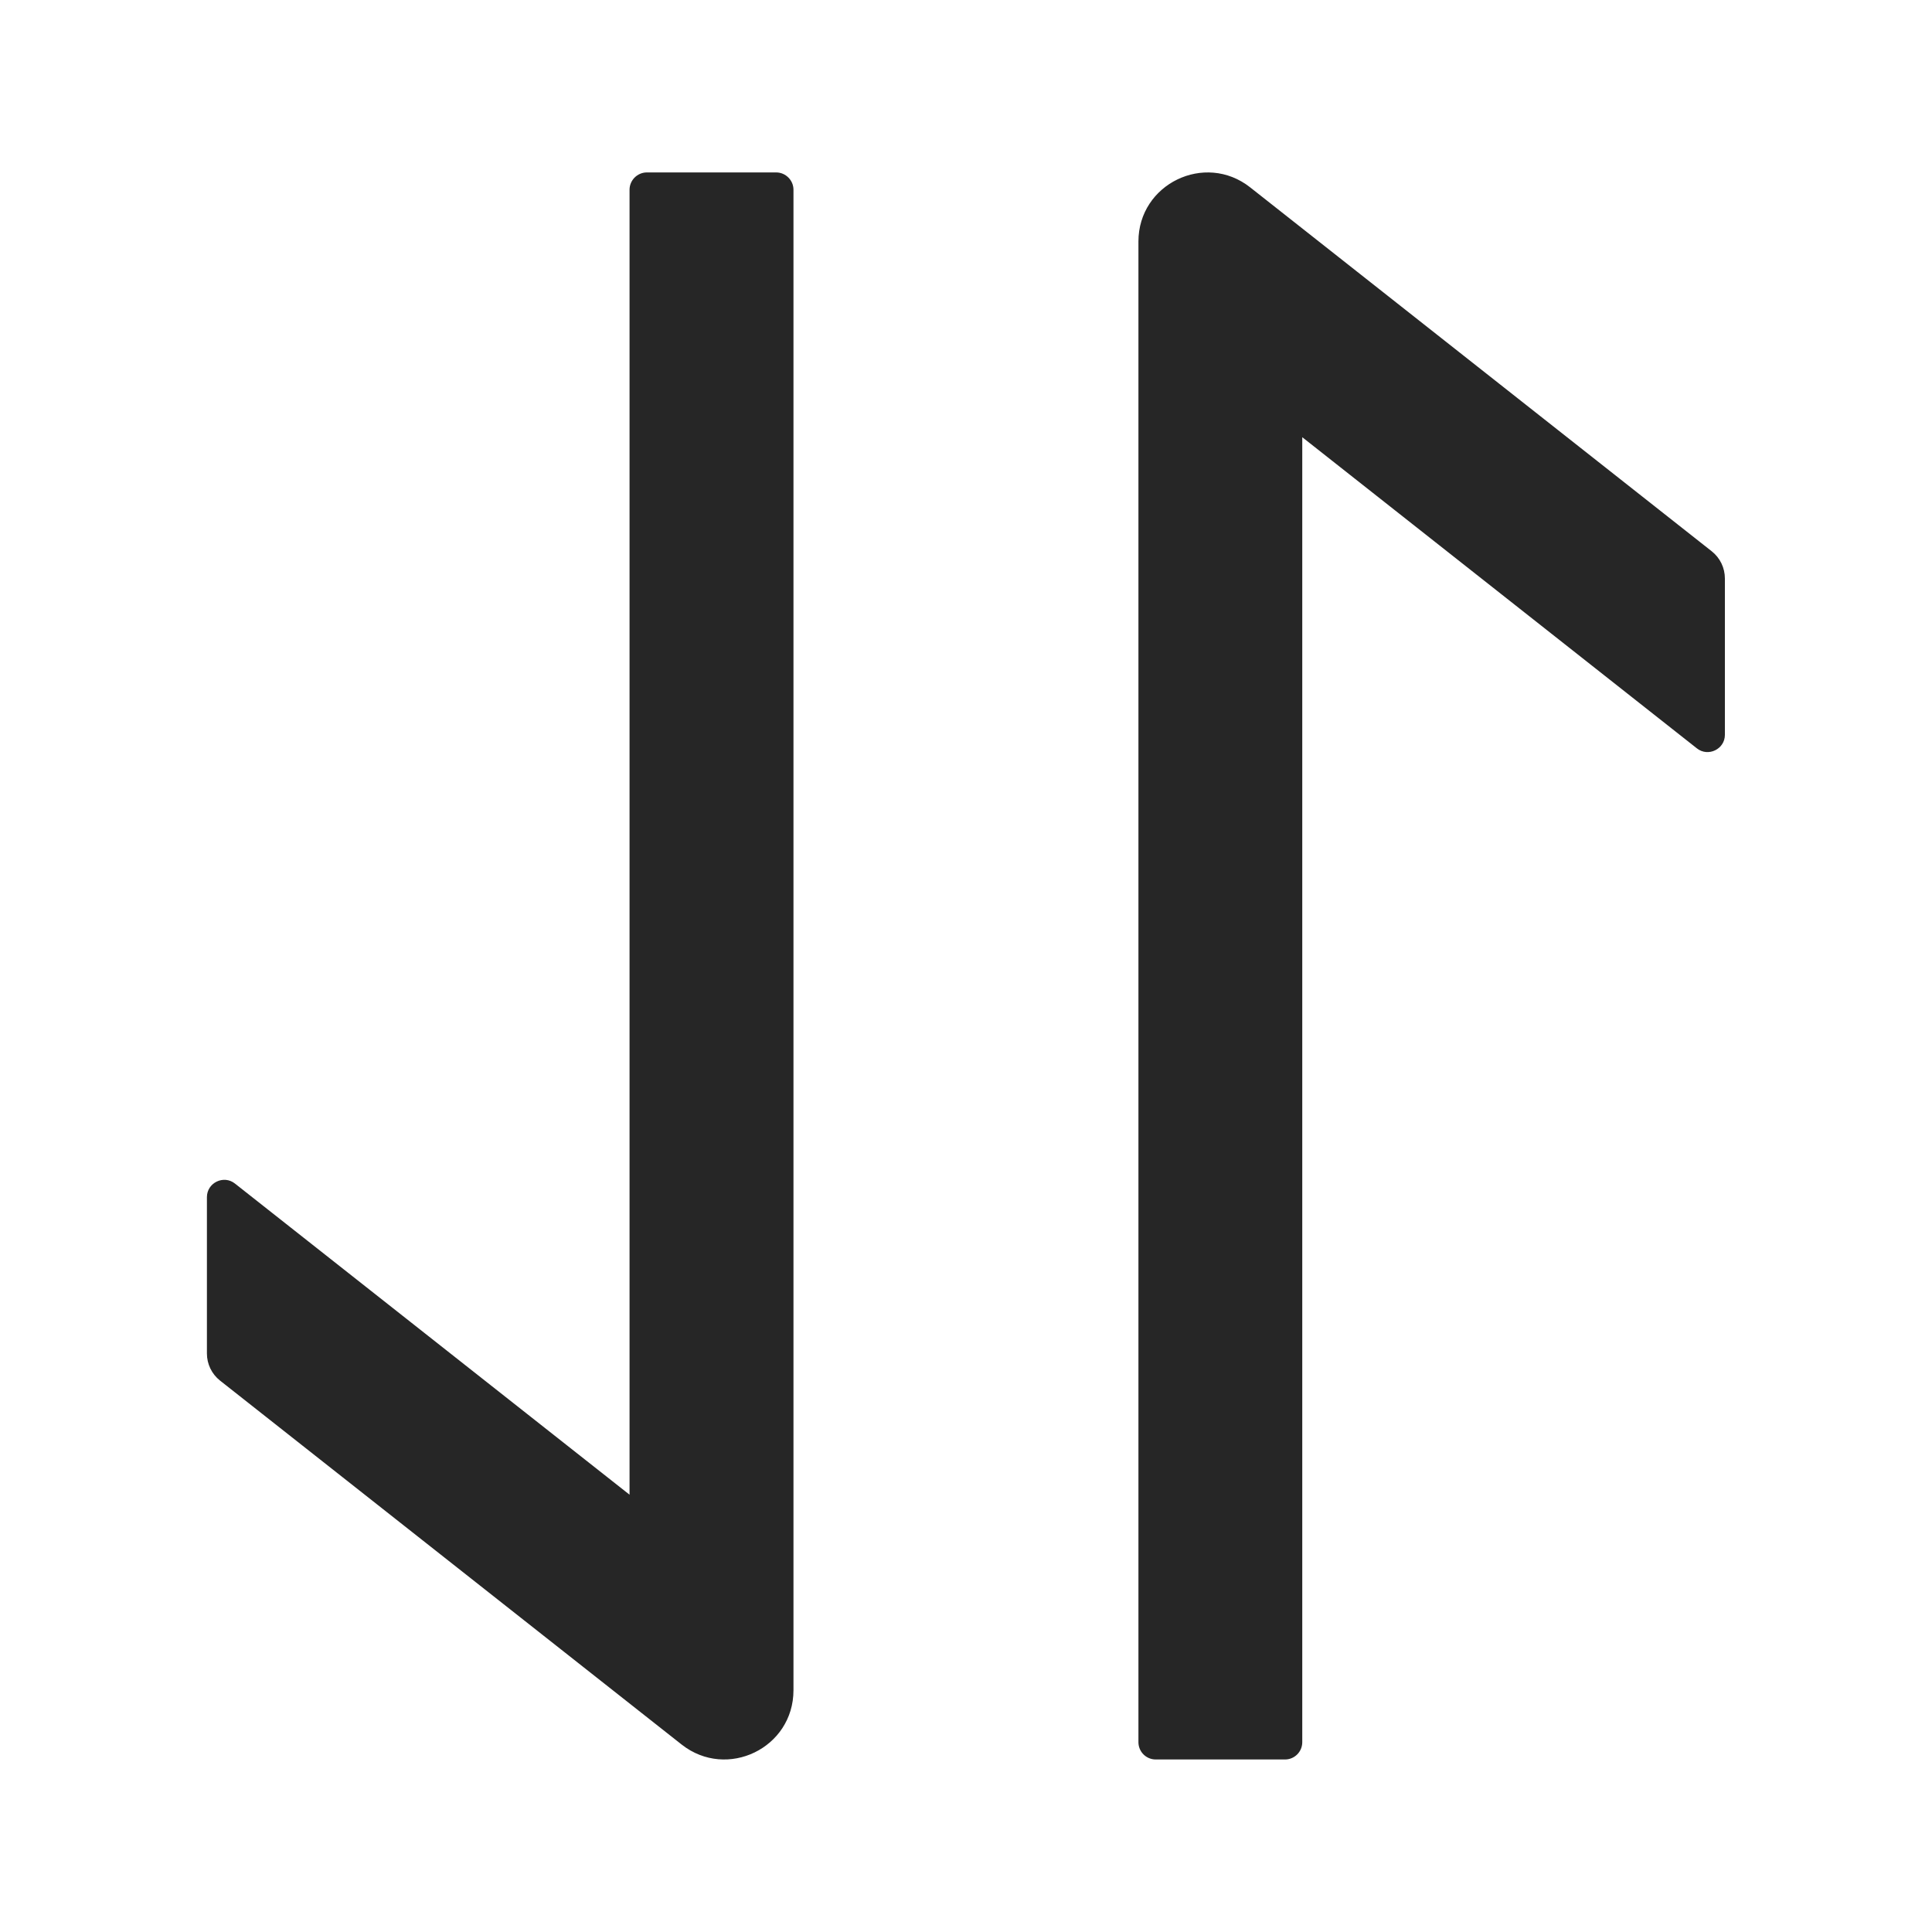 <svg width="20" height="20" viewBox="0 0 20 20" fill="none" xmlns="http://www.w3.org/2000/svg">
<path d="M8.214 17.497L8.214 1.964C8.214 1.866 8.133 1.785 8.035 1.785L6.696 1.785C6.598 1.785 6.517 1.866 6.517 1.964L6.517 15.473L2.432 12.252C2.316 12.16 2.142 12.243 2.142 12.393L2.142 14.011C2.142 14.12 2.191 14.223 2.278 14.292L7.057 18.06C7.526 18.428 8.214 18.096 8.214 17.497V17.497ZM13.481 18.035L13.481 4.526L17.566 7.747C17.682 7.839 17.856 7.756 17.856 7.607L17.856 5.989C17.856 5.879 17.807 5.776 17.72 5.707L12.941 1.939C12.473 1.571 11.785 1.904 11.785 2.5L11.785 18.035C11.785 18.134 11.865 18.214 11.964 18.214L13.303 18.214C13.401 18.214 13.481 18.134 13.481 18.035Z" fill="black" fill-opacity="0.85"/>
</svg>
